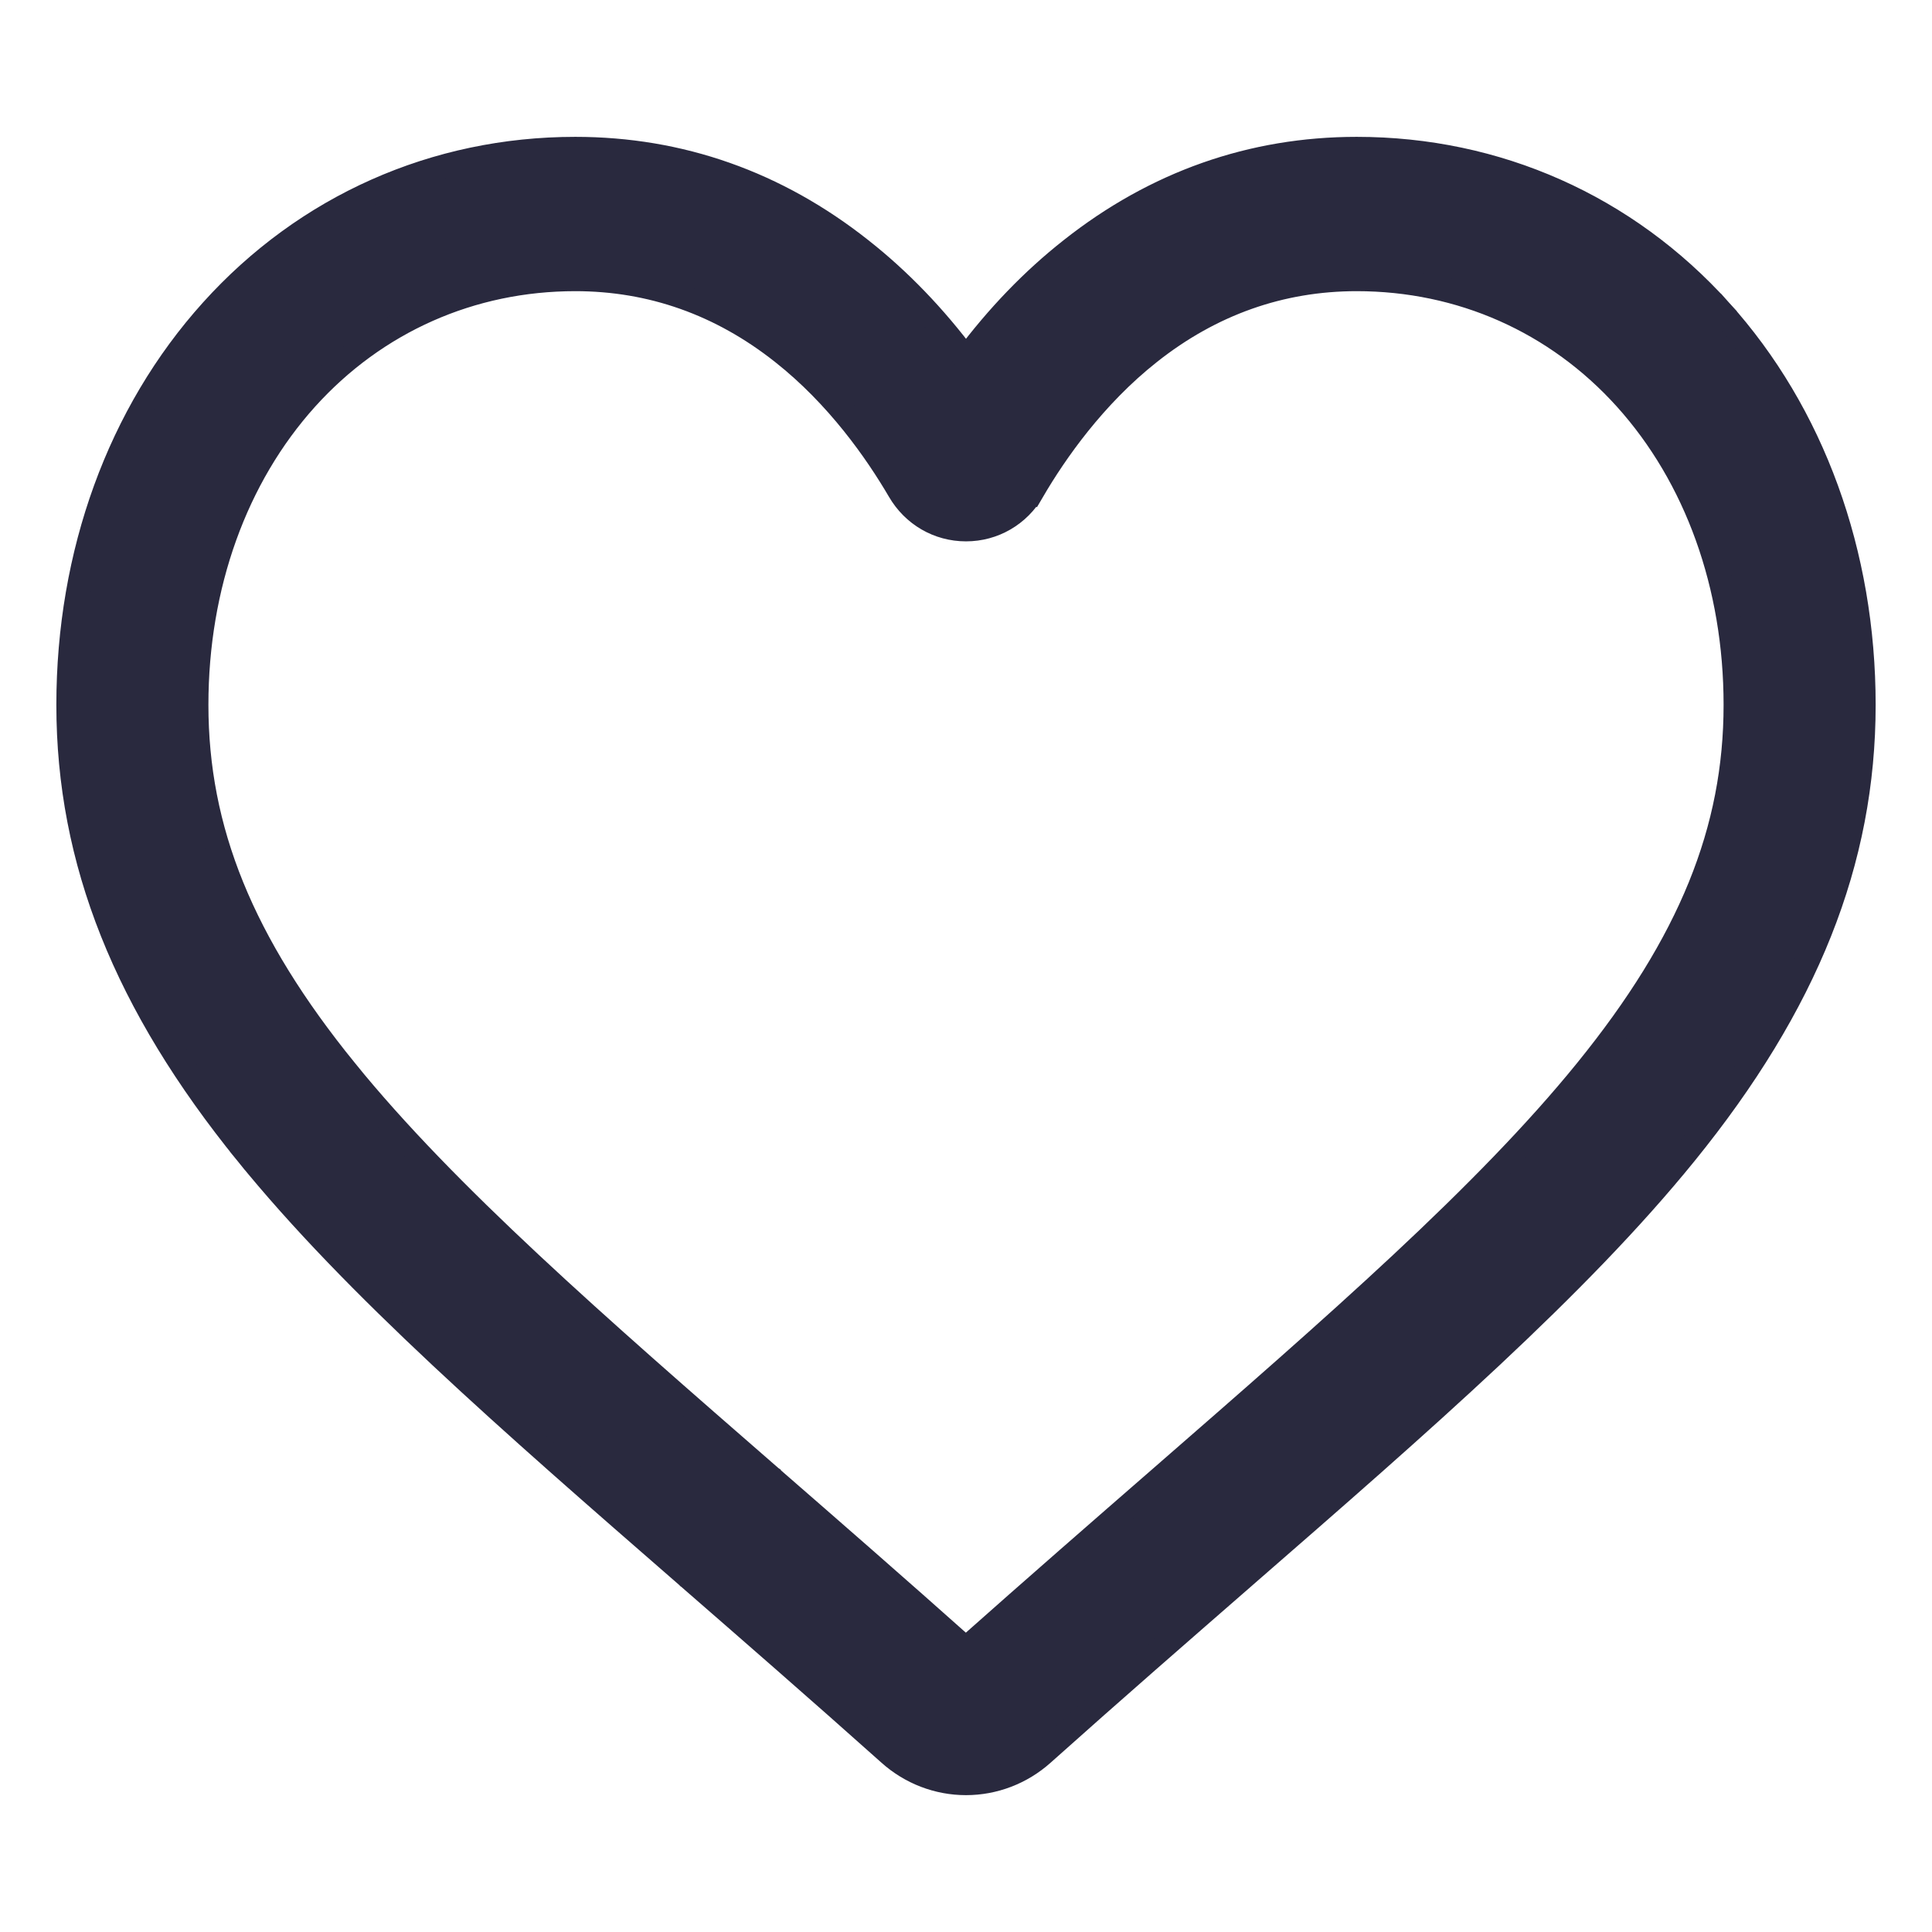 <svg width="24" height="24" viewBox="0 0 24 24" fill="none" xmlns="http://www.w3.org/2000/svg">
    <path d="M3.804 4.95C4.668 3.993 5.853 3.467 7.146 3.467C8.089 3.467 8.954 3.772 9.721 4.379C10.408 4.921 10.888 5.61 11.172 6.095L11.172 6.095C11.346 6.394 11.656 6.575 12 6.575C12.344 6.575 12.654 6.394 12.828 6.095L12.706 6.023L12.828 6.095C13.112 5.61 13.593 4.921 14.279 4.379C15.046 3.772 15.911 3.467 16.854 3.467C18.147 3.467 19.333 3.993 20.196 4.95C21.073 5.923 21.561 7.273 21.561 8.756C21.561 10.311 20.998 11.709 19.709 13.298C18.459 14.84 16.596 16.462 14.422 18.356C13.69 18.993 12.864 19.713 11.998 20.482C11.138 19.715 10.313 18.996 9.582 18.36L9.581 18.358L9.578 18.356C9.578 18.356 9.578 18.356 9.578 18.356C7.404 16.463 5.541 14.84 4.291 13.298L4.174 13.393L4.291 13.298C3.002 11.709 2.439 10.311 2.439 8.756C2.439 7.273 2.927 5.923 3.804 4.95ZM3.804 4.95L3.693 4.85L3.804 4.95ZM8.548 19.587L8.549 19.588C9.305 20.246 10.162 20.992 11.05 21.785C11.312 22.02 11.65 22.15 12 22.15C12.35 22.15 12.688 22.02 12.95 21.786C13.84 20.99 14.698 20.244 15.455 19.584L15.455 19.584L15.464 19.576C17.673 17.653 19.595 15.979 20.935 14.327C22.44 12.472 23.15 10.699 23.15 8.756C23.15 6.876 22.519 5.135 21.366 3.857L21.256 3.957L21.366 3.857C20.199 2.563 18.596 1.85 16.854 1.85C15.55 1.85 14.354 2.272 13.305 3.102C12.826 3.479 12.39 3.933 12 4.455C11.61 3.933 11.174 3.479 10.695 3.102L10.695 3.102C9.646 2.272 8.451 1.85 7.146 1.85C5.404 1.85 3.801 2.563 2.634 3.857L2.634 3.857C1.481 5.135 0.85 6.876 0.85 8.756C0.85 10.699 1.561 12.472 3.066 14.327L3.182 14.233L3.066 14.327C4.406 15.98 6.328 17.654 8.538 19.578L8.544 19.584L8.546 19.585L8.548 19.587Z" fill="#29293E" stroke="#29293E" stroke-width="0.3"/>
</svg>
